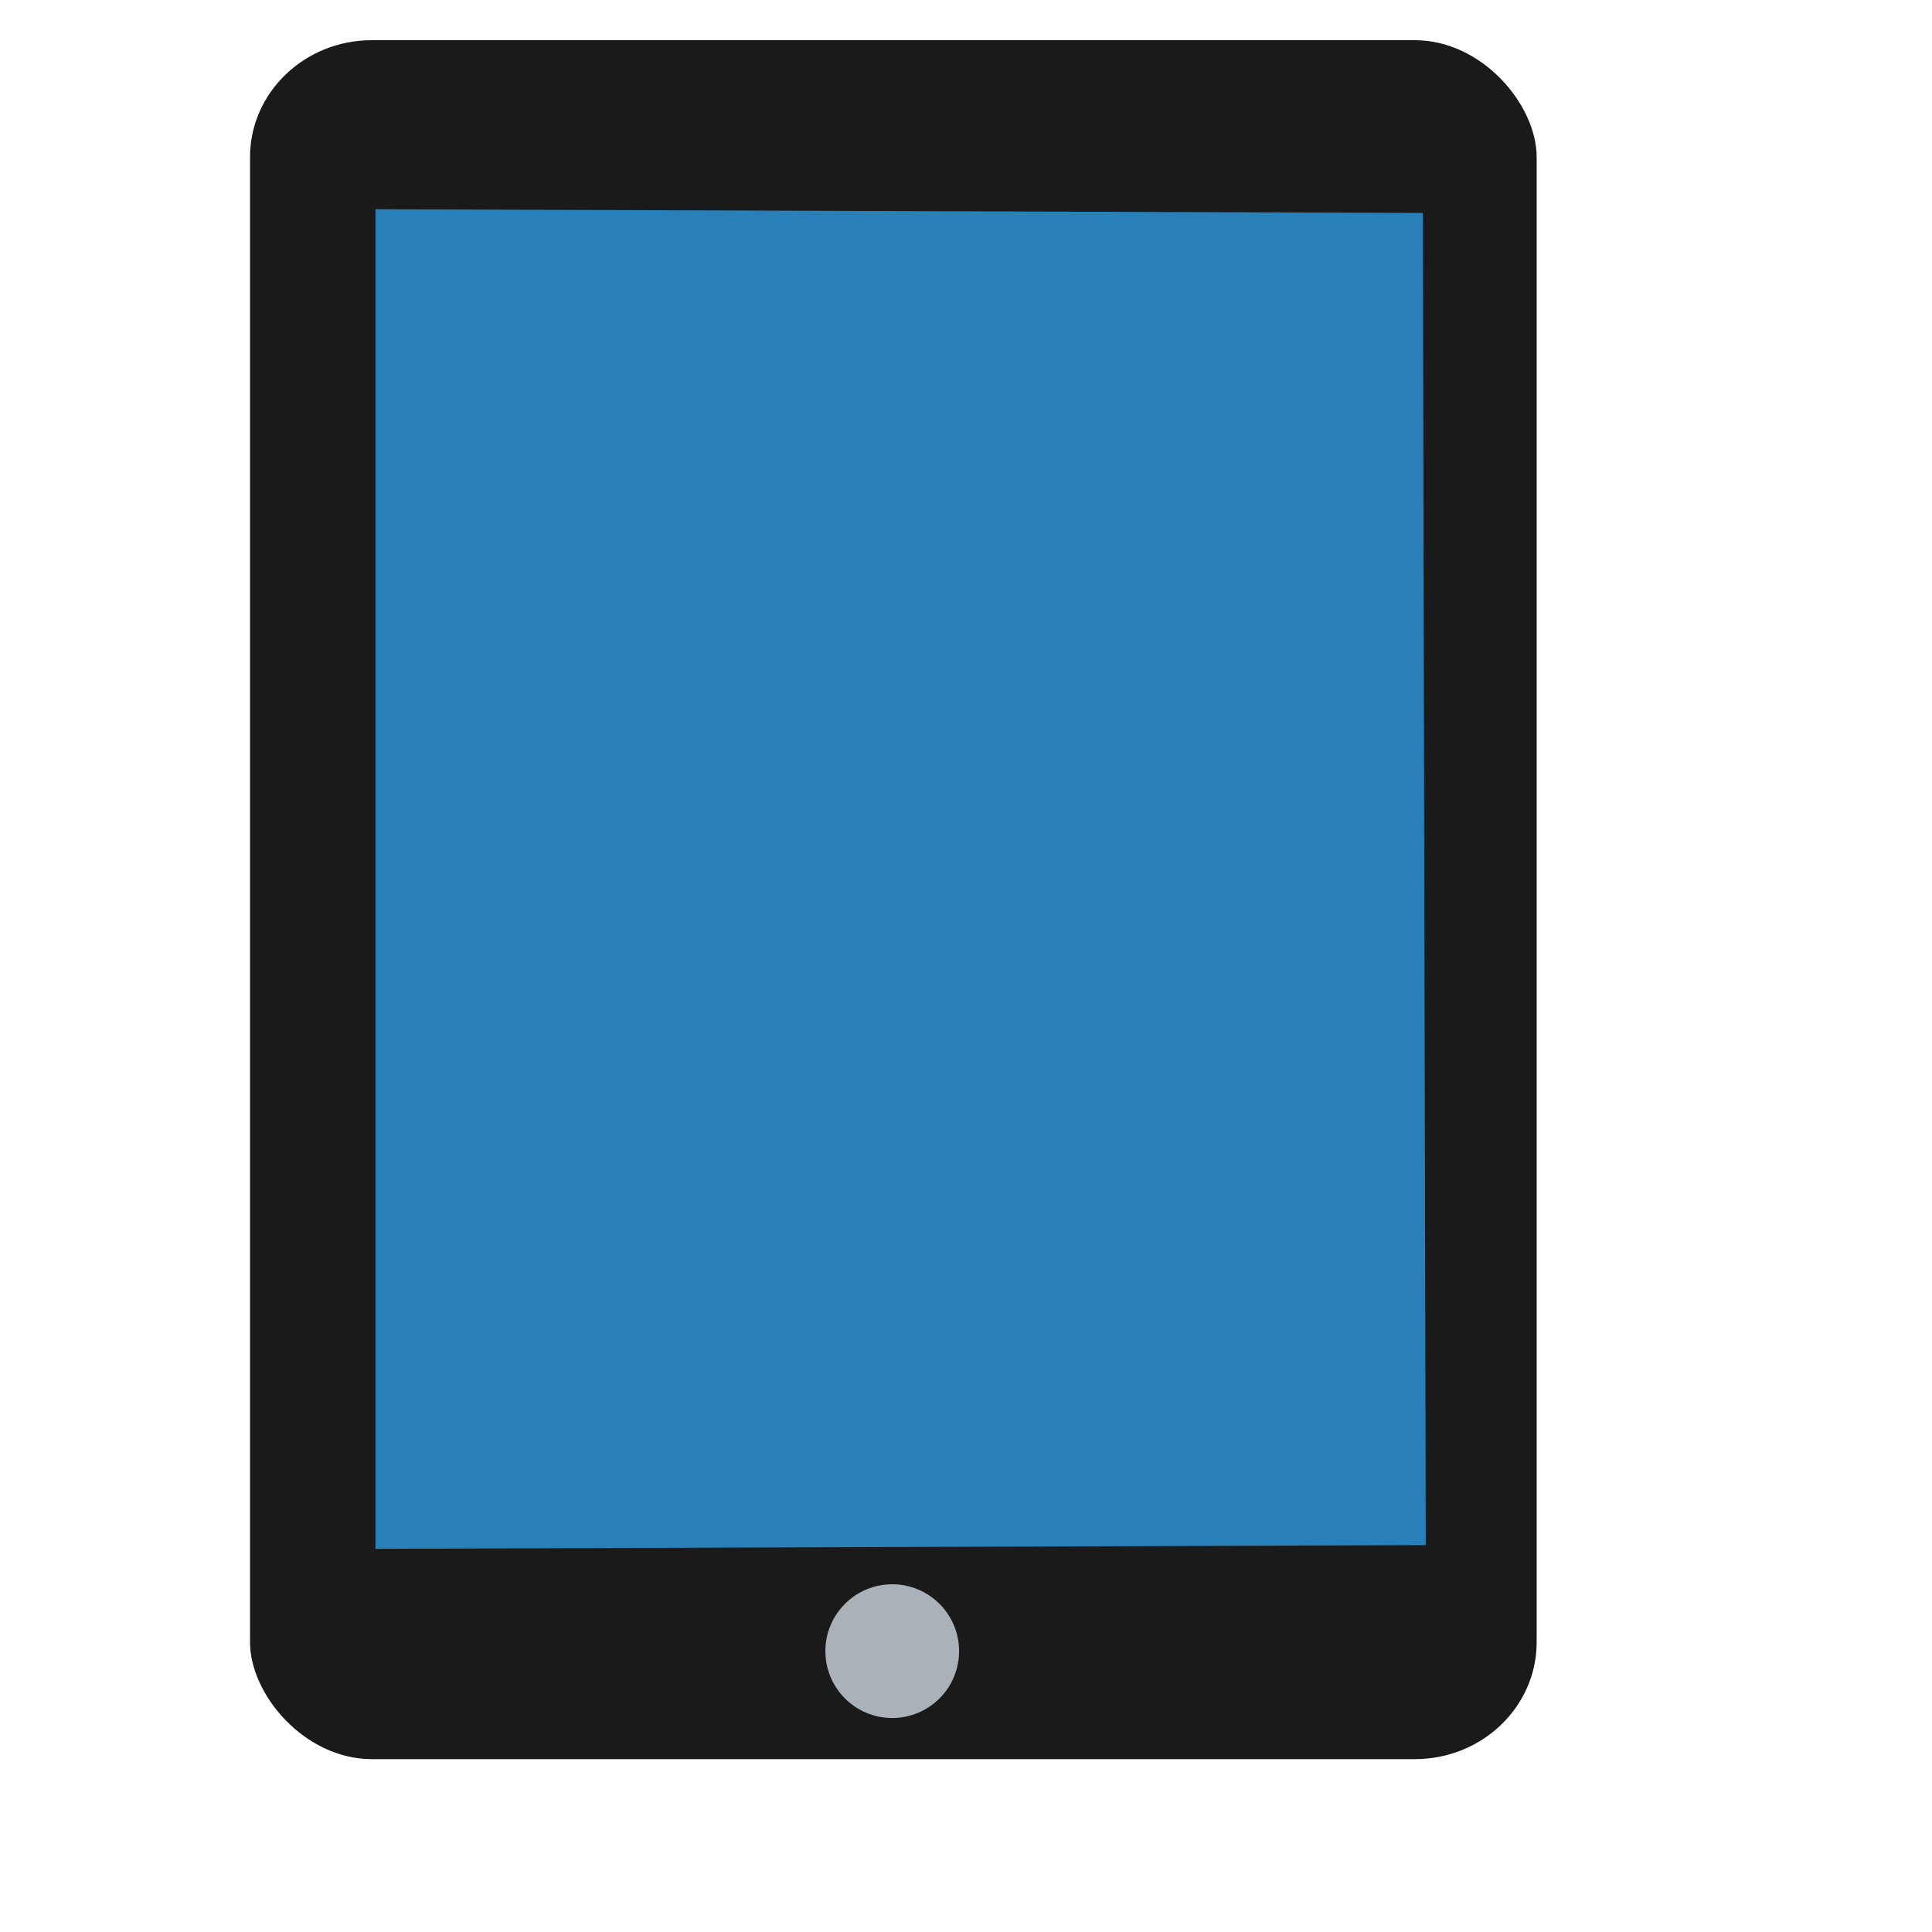 <?xml version="1.0" encoding="UTF-8" standalone="no"?>
<!-- Created using Karbon, part of Calligra: http://www.calligra.org/karbon -->

<svg
   xmlns:dc="http://purl.org/dc/elements/1.1/"
   xmlns:cc="http://creativecommons.org/ns#"
   xmlns:rdf="http://www.w3.org/1999/02/22-rdf-syntax-ns#"
   xmlns:svg="http://www.w3.org/2000/svg"
   xmlns="http://www.w3.org/2000/svg"
   xmlns:sodipodi="http://sodipodi.sourceforge.net/DTD/sodipodi-0.dtd"
   xmlns:inkscape="http://www.inkscape.org/namespaces/inkscape"
   width="38.4pt"
   height="38.4pt"
   id="svg2"
   version="1.1"
   inkscape:version="0.48.4 r9939"
   sodipodi:docname="tablet.svg">
  <sodipodi:namedview
     pagecolor="#ffffff"
     bordercolor="#666666"
     borderopacity="1"
     objecttolerance="10"
     gridtolerance="10"
     guidetolerance="10"
     inkscape:pageopacity="0"
     inkscape:pageshadow="2"
     inkscape:window-width="1366"
     inkscape:window-height="709"
     id="namedview13"
     showgrid="false"
     inkscape:zoom="7.2440828"
     inkscape:cx="24.341434"
     inkscape:cy="19.997549"
     inkscape:window-x="0"
     inkscape:window-y="-3"
     inkscape:window-maximized="1"
     inkscape:current-layer="svg2" />
  <defs
     id="defs4" />
  <rect
     style="opacity:1;fill:#1a1a1a;fill-opacity:1;fill-rule:evenodd;stroke:none"
     id="rect2988"
     width="34.097"
     height="45.554"
     x="6.626"
     y="1.065"
     rx="3.229"
     ry="3.099" />
  <path
     style="fill:#2980b9;fill-rule:evenodd;stroke:#003bc3;stroke-width:0;stroke-linecap:square;stroke-linejoin:bevel"
     inkscape:connector-curvature="0"
     d="m 9.95,5.545 0,35.501 27.834,-0.099 -0.077,-35.304 z"
     id="shape1" />
  <circle
     style="fill:#a8b2b8;fill-rule:evenodd;stroke:#003bc3;stroke-width:0;stroke-linecap:square;stroke-linejoin:miter;stroke-miterlimit:2.013"
     sodipodi:ry="1.7716565"
     sodipodi:rx="1.7716565"
     sodipodi:cy="1.7716565"
     sodipodi:cx="1.7716565"
     stroke-miterlimit="2.013"
     cy="1.772"
     cx="1.772"
     r="1.772"
     transform="translate(21.873,41.985)"
     id="circle11" />
</svg>
